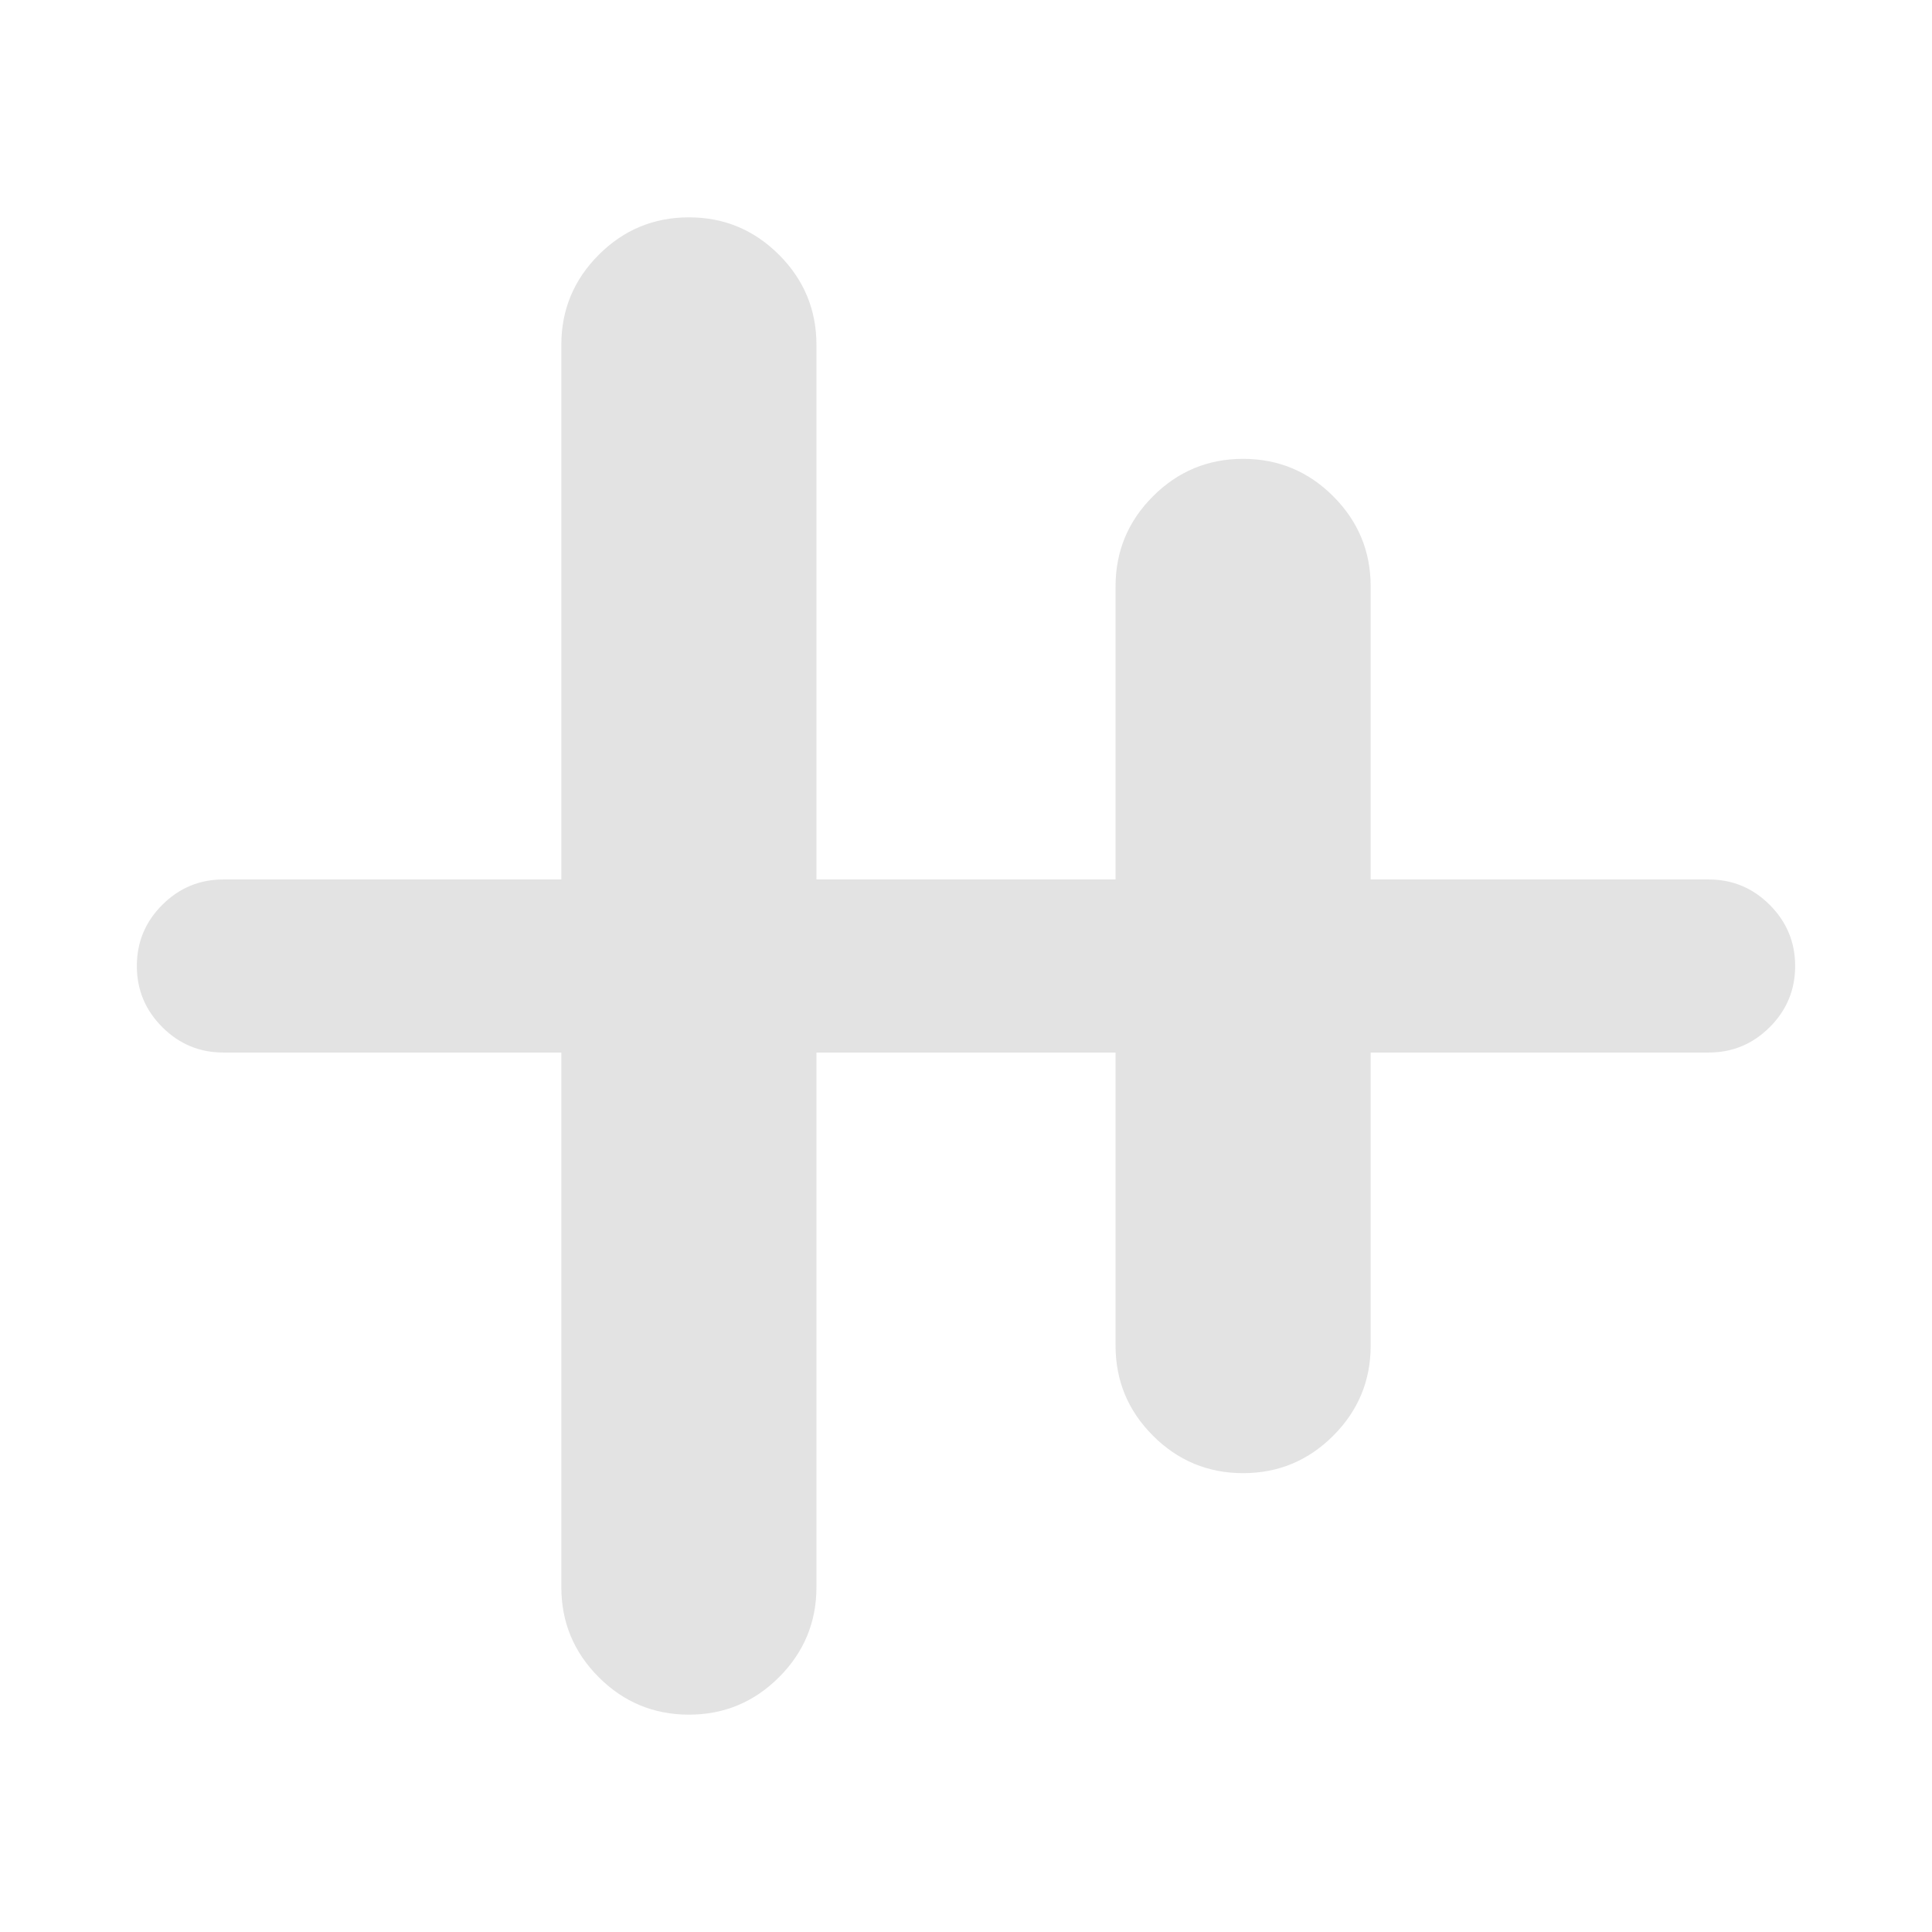 <svg xmlns="http://www.w3.org/2000/svg" height="24px" viewBox="0 -960 960 960" width="24px" fill="#e3e3e3"><path d="M342.31-108q-26.19 0-44.79-18.6-18.6-18.6-18.6-44.79V-437H111q-17.75 0-30.37-12.63Q68-462.26 68-480.01q0-17.76 12.63-30.37Q93.25-523 111-523h167.92v-265.61q0-26.19 18.6-44.79 18.6-18.6 44.79-18.6 26.18 0 44.78 18.6t18.6 44.79V-523h148.62v-145.61q0-26.19 18.6-44.79 18.6-18.6 44.78-18.6 26.19 0 44.79 18.6 18.6 18.6 18.6 44.79V-523H849q17.75 0 30.37 12.63Q892-497.74 892-479.99q0 17.76-12.63 30.37Q866.75-437 849-437H681.08v145.61q0 26.19-18.6 44.79-18.6 18.6-44.79 18.6-26.18 0-44.78-18.6t-18.6-44.79V-437H405.69v265.61q0 26.19-18.6 44.79-18.6 18.6-44.78 18.6Z"/></svg>